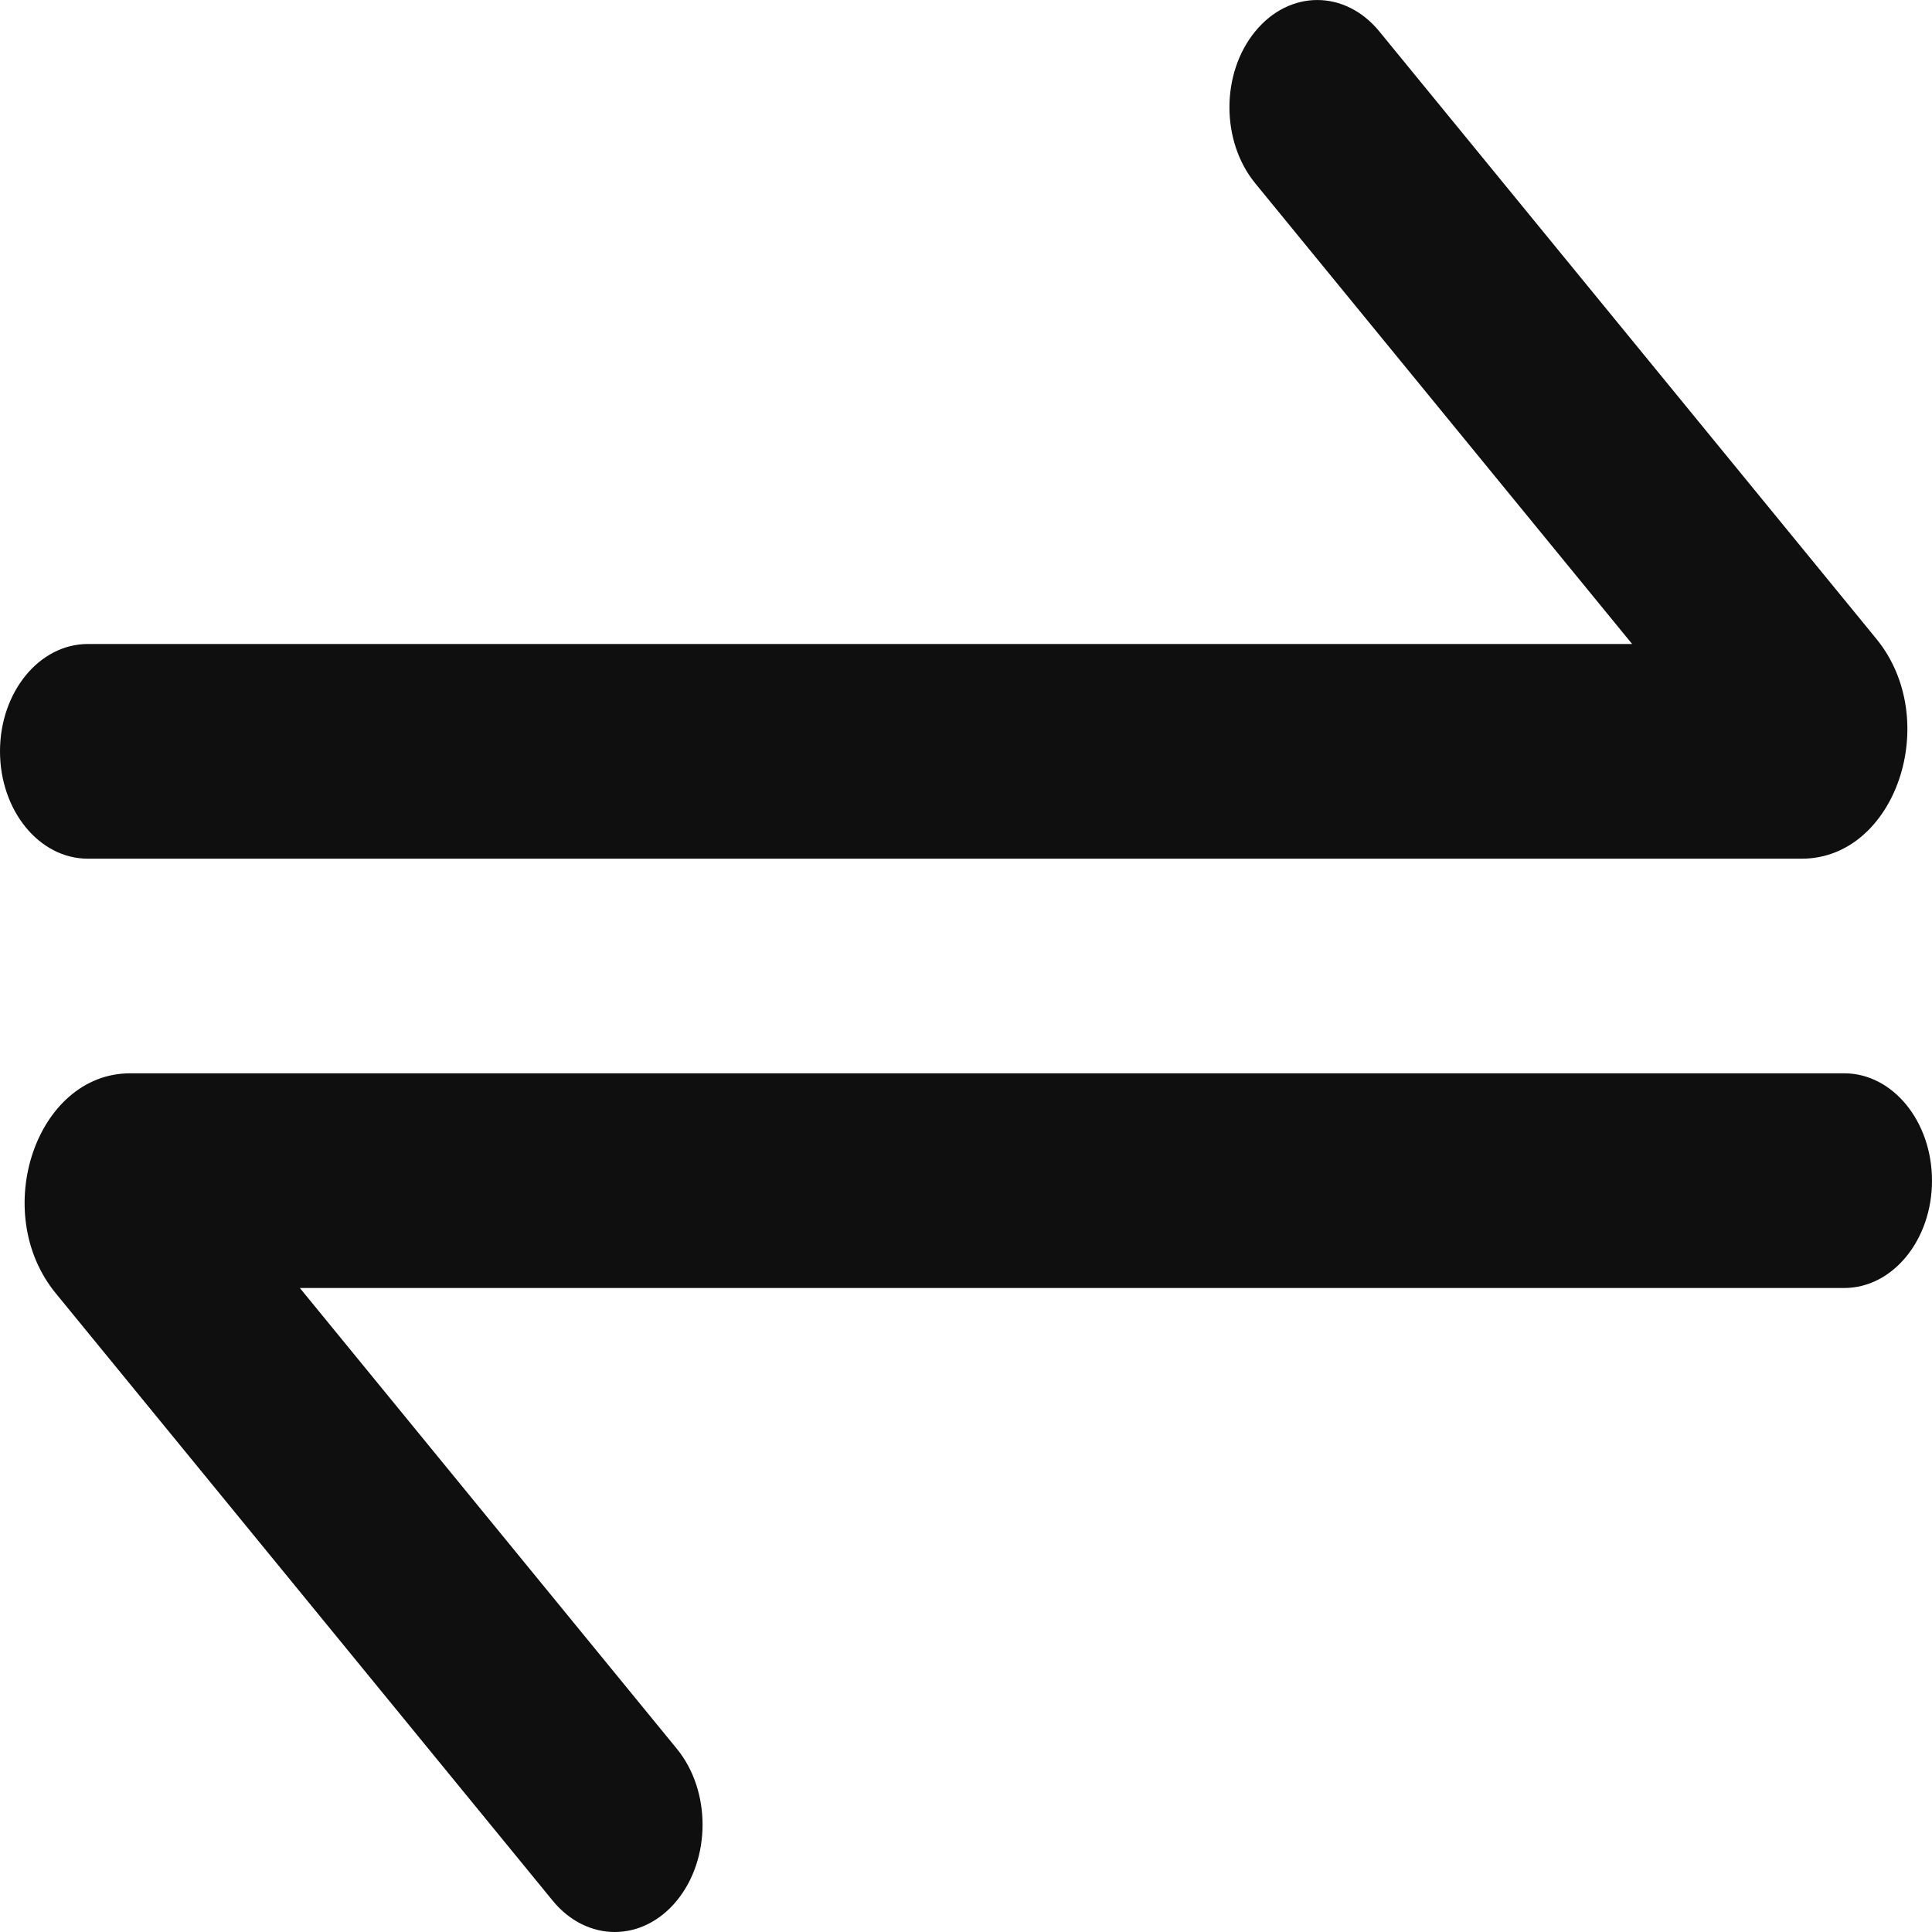 <svg width="24" height="24" viewBox="0 0 24 24" fill="none" xmlns="http://www.w3.org/2000/svg">
<path fill-rule="evenodd" clip-rule="evenodd" d="M15.592 0.391C16.018 -0.13 16.709 -0.13 17.135 0.391L23.308 7.935C24.133 8.943 23.549 10.667 22.382 10.667H1.091C0.488 10.667 0 10.07 0 9.333C0 8.597 0.488 8 1.091 8H20.275L15.592 2.276C15.166 1.755 15.166 0.911 15.592 0.391ZM3.725 16H22.909C23.512 16 24 15.403 24 14.667C24 13.93 23.512 13.333 22.909 13.333H1.618C0.451 13.333 -0.133 15.057 0.692 16.065L6.865 23.61C7.291 24.13 7.982 24.13 8.408 23.61C8.834 23.089 8.834 22.245 8.408 21.724L3.725 16Z" fill="#0F0F0F"/>
</svg>

